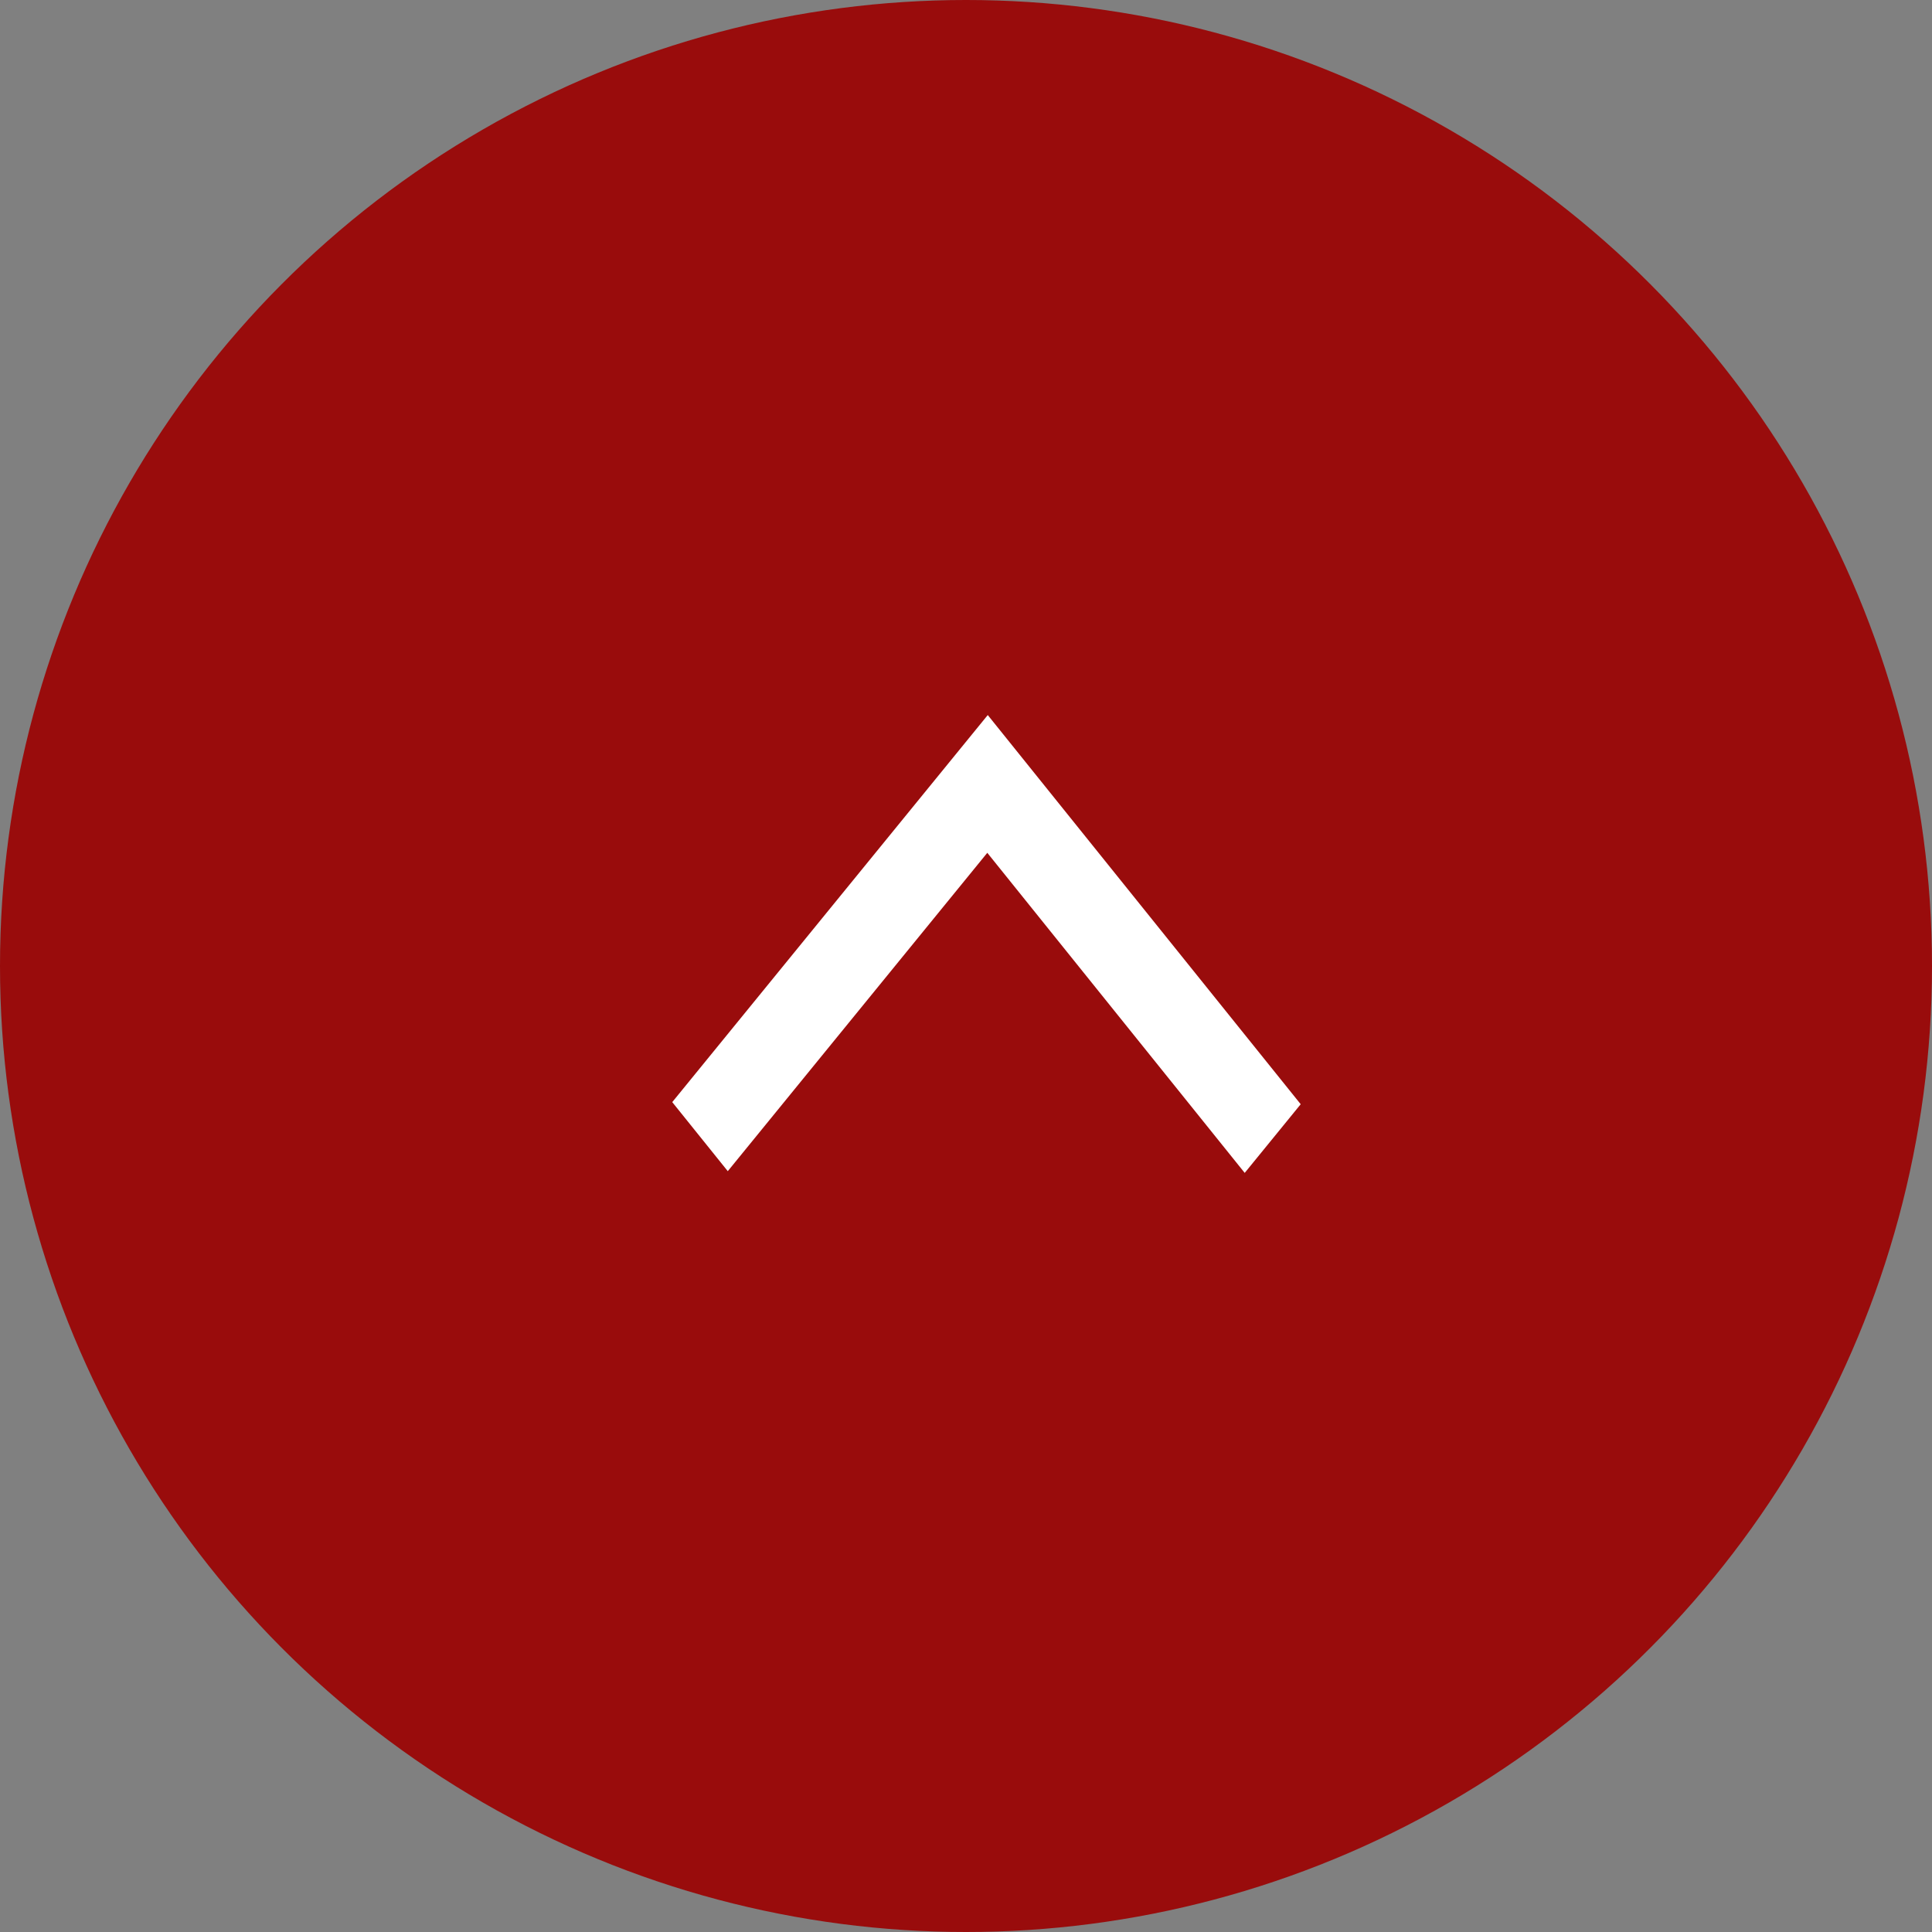 <svg width="46" height="46" viewBox="0 0 46 46" fill="none" xmlns="http://www.w3.org/2000/svg">
<rect x="0" y="0" width="46" height="46" fill="#808080" stroke="none"/>
<circle cx="23" cy="23" r="23" fill="#990C0C"/>
<path d="M16.006 26.241L23.518 17.025L30.969 26.291L29.636 27.926L23.507 20.305L17.328 27.885L16.006 26.241Z" fill="white"/>
</svg>
